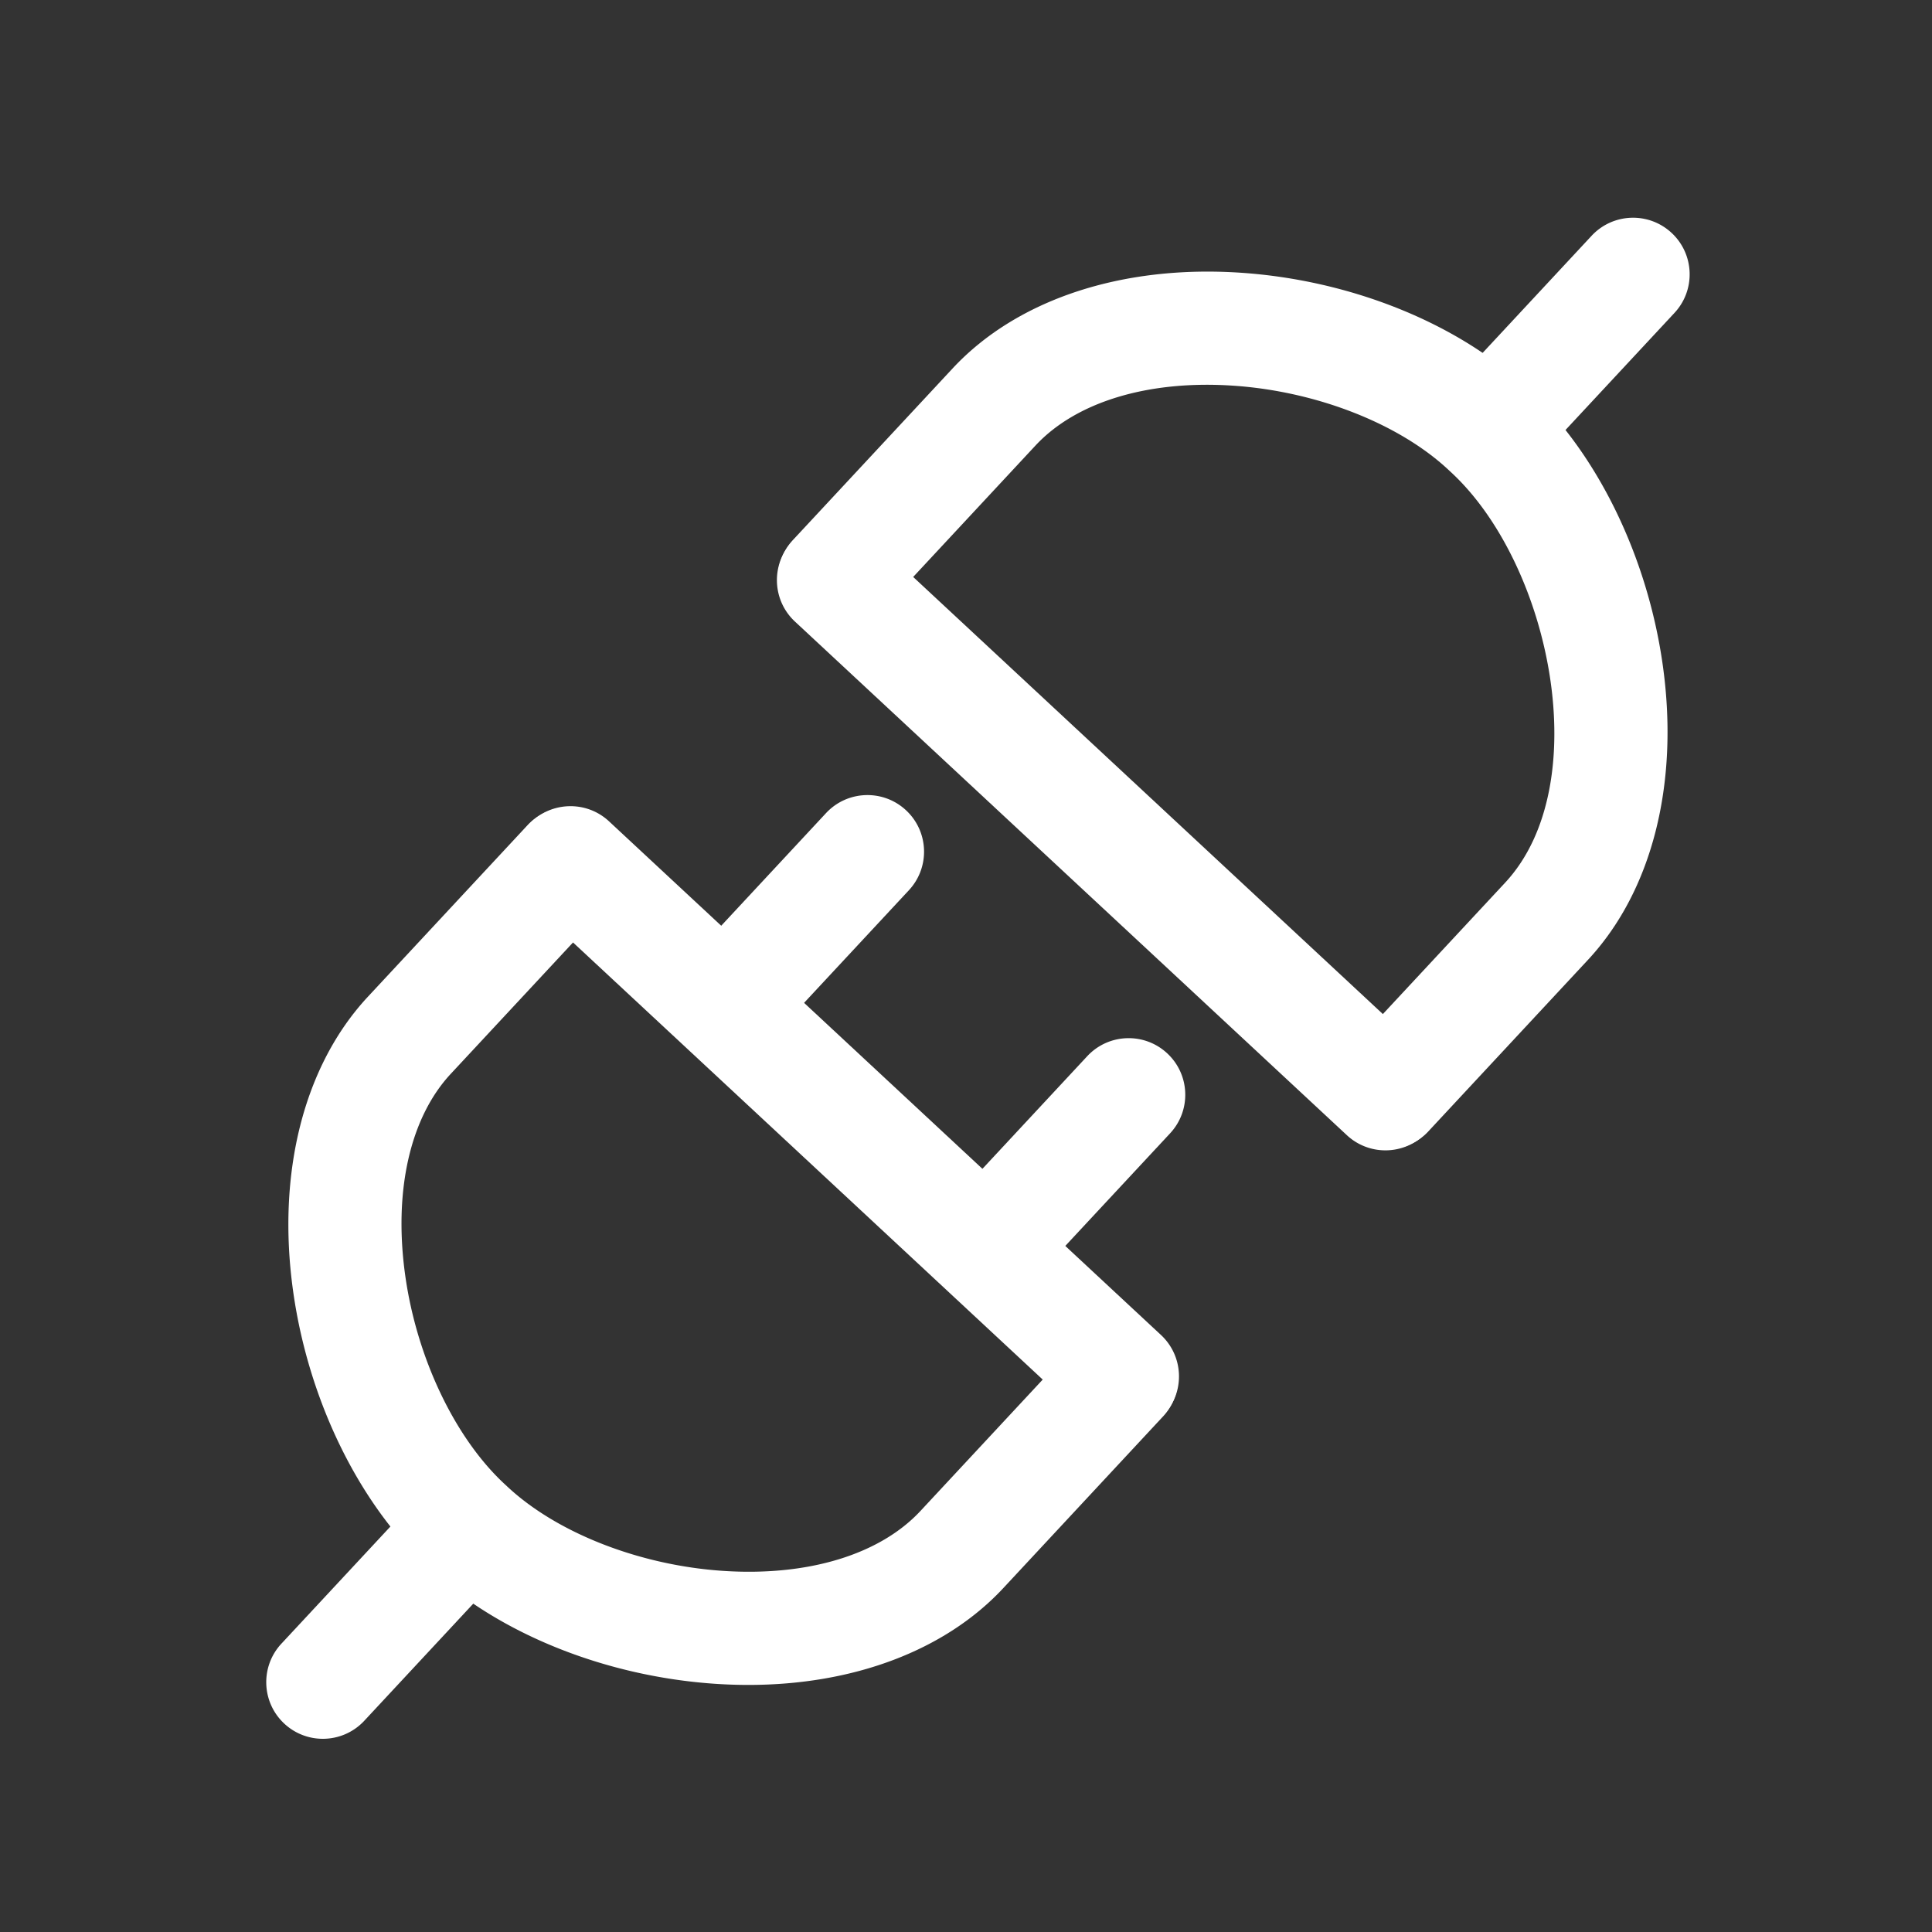 <?xml version="1.0" standalone="no"?><!DOCTYPE svg PUBLIC "-//W3C//DTD SVG 1.1//EN" "http://www.w3.org/Graphics/SVG/1.1/DTD/svg11.dtd"><svg t="1596033242371" class="icon" viewBox="0 0 1024 1024" version="1.1" xmlns="http://www.w3.org/2000/svg" p-id="6518" xmlns:xlink="http://www.w3.org/1999/xlink" width="200" height="200"><rect x="0" y="0" width="1024" height="1024" fill="#333333" stroke="none"/><defs><style type="text/css"></style></defs><path d="M735.129 609.161a29.887 29.887 0 0 1-20.431-8.039c-12.129-11.287-12.812-30.27-1.523-42.398l84.574-90.879c48.127-51.716 24.423-168.142-28.397-217.297l-1.776-1.653c-26.279-24.456-69.907-41.497-113.856-44.47-45.063-3.049-83.305 8.521-104.916 31.746L464.23 327.05c-11.288 12.129-30.27 12.812-42.399 1.524-12.129-11.288-12.812-30.27-1.524-42.399l84.574-90.879c33.982-36.517 89.708-55.01 152.889-50.734 57.916 3.918 114.246 26.502 150.683 60.412l1.776 1.653c36.437 33.908 63.006 88.472 71.072 145.957 8.799 62.71-5.646 119.62-39.628 156.137l-84.575 90.878c-5.91 6.349-13.93 9.562-21.969 9.562z" p-id="6519" fill="#ffffff"></path><path d="M734.291 609.706a29.892 29.892 0 0 1-20.431-8.039L421.346 329.448c-12.129-11.288-12.811-30.27-1.524-42.399 11.288-12.129 30.27-12.812 42.399-1.524l292.515 272.22c12.129 11.287 12.812 30.27 1.523 42.398-5.908 6.35-13.928 9.563-21.968 9.563zM790.216 256.34a29.892 29.892 0 0 1-20.431-8.039c-12.129-11.287-12.812-30.27-1.523-42.399l75.324-80.938c11.287-12.127 30.27-12.812 42.398-1.523 12.129 11.287 12.812 30.27 1.523 42.399l-75.324 80.938c-5.909 6.349-13.927 9.562-21.967 9.562zM396.659 893.045c-5.846 0-11.767-0.2-17.76-0.605-57.916-3.919-114.246-26.503-150.684-60.413l-1.776-1.652c-36.436-33.908-63.005-88.472-71.071-145.957-8.799-62.711 5.645-119.621 39.628-156.138l84.573-90.878c11.288-12.128 30.27-12.812 42.399-1.523 12.129 11.288 12.811 30.271 1.524 42.399l-84.573 90.878c-21.613 23.225-30.409 62.197-24.133 106.926 6.121 43.623 26.249 85.915 52.529 110.371l1.776 1.653c26.28 24.457 69.908 41.498 113.857 44.472 45.063 3.048 83.304-8.522 104.917-31.746l84.574-90.879c11.285-12.129 30.27-12.813 42.398-1.523 12.129 11.287 12.812 30.27 1.523 42.398l-84.573 90.879c-30.757 33.052-79.336 51.337-135.128 51.338z" p-id="6520" fill="#ffffff"></path><path d="M594.879 759.513a29.892 29.892 0 0 1-20.431-8.039L281.933 479.255c-12.129-11.288-12.812-30.27-1.524-42.399 11.287-12.128 30.271-12.811 42.399-1.524L615.324 707.55c12.129 11.288 12.812 30.271 1.523 42.399-5.909 6.351-13.928 9.564-21.968 9.564zM171.116 921.599a29.892 29.892 0 0 1-20.431-8.039c-12.129-11.287-12.812-30.27-1.524-42.398l75.323-80.938c11.287-12.129 30.271-12.813 42.399-1.523 12.129 11.287 12.812 30.27 1.524 42.398l-75.323 80.938c-5.909 6.349-13.929 9.562-21.968 9.562z" p-id="6521" fill="#ffffff"></path><path d="M389.723 556.667a29.896 29.896 0 0 1-20.431-8.038c-12.129-11.288-12.812-30.271-1.524-42.399l70.036-75.258c11.287-12.129 30.27-12.811 42.399-1.524 12.129 11.287 12.812 30.27 1.524 42.399l-70.036 75.258c-5.909 6.349-13.929 9.562-21.968 9.562zM528.169 685.509a29.892 29.892 0 0 1-20.431-8.039c-12.129-11.287-12.811-30.271-1.523-42.398l70.039-75.259c11.287-12.129 30.269-12.813 42.398-1.523 12.129 11.287 12.812 30.271 1.523 42.399l-70.039 75.258c-5.908 6.349-13.927 9.562-21.967 9.562z" p-id="6522" fill="#ffffff"></path></svg>
